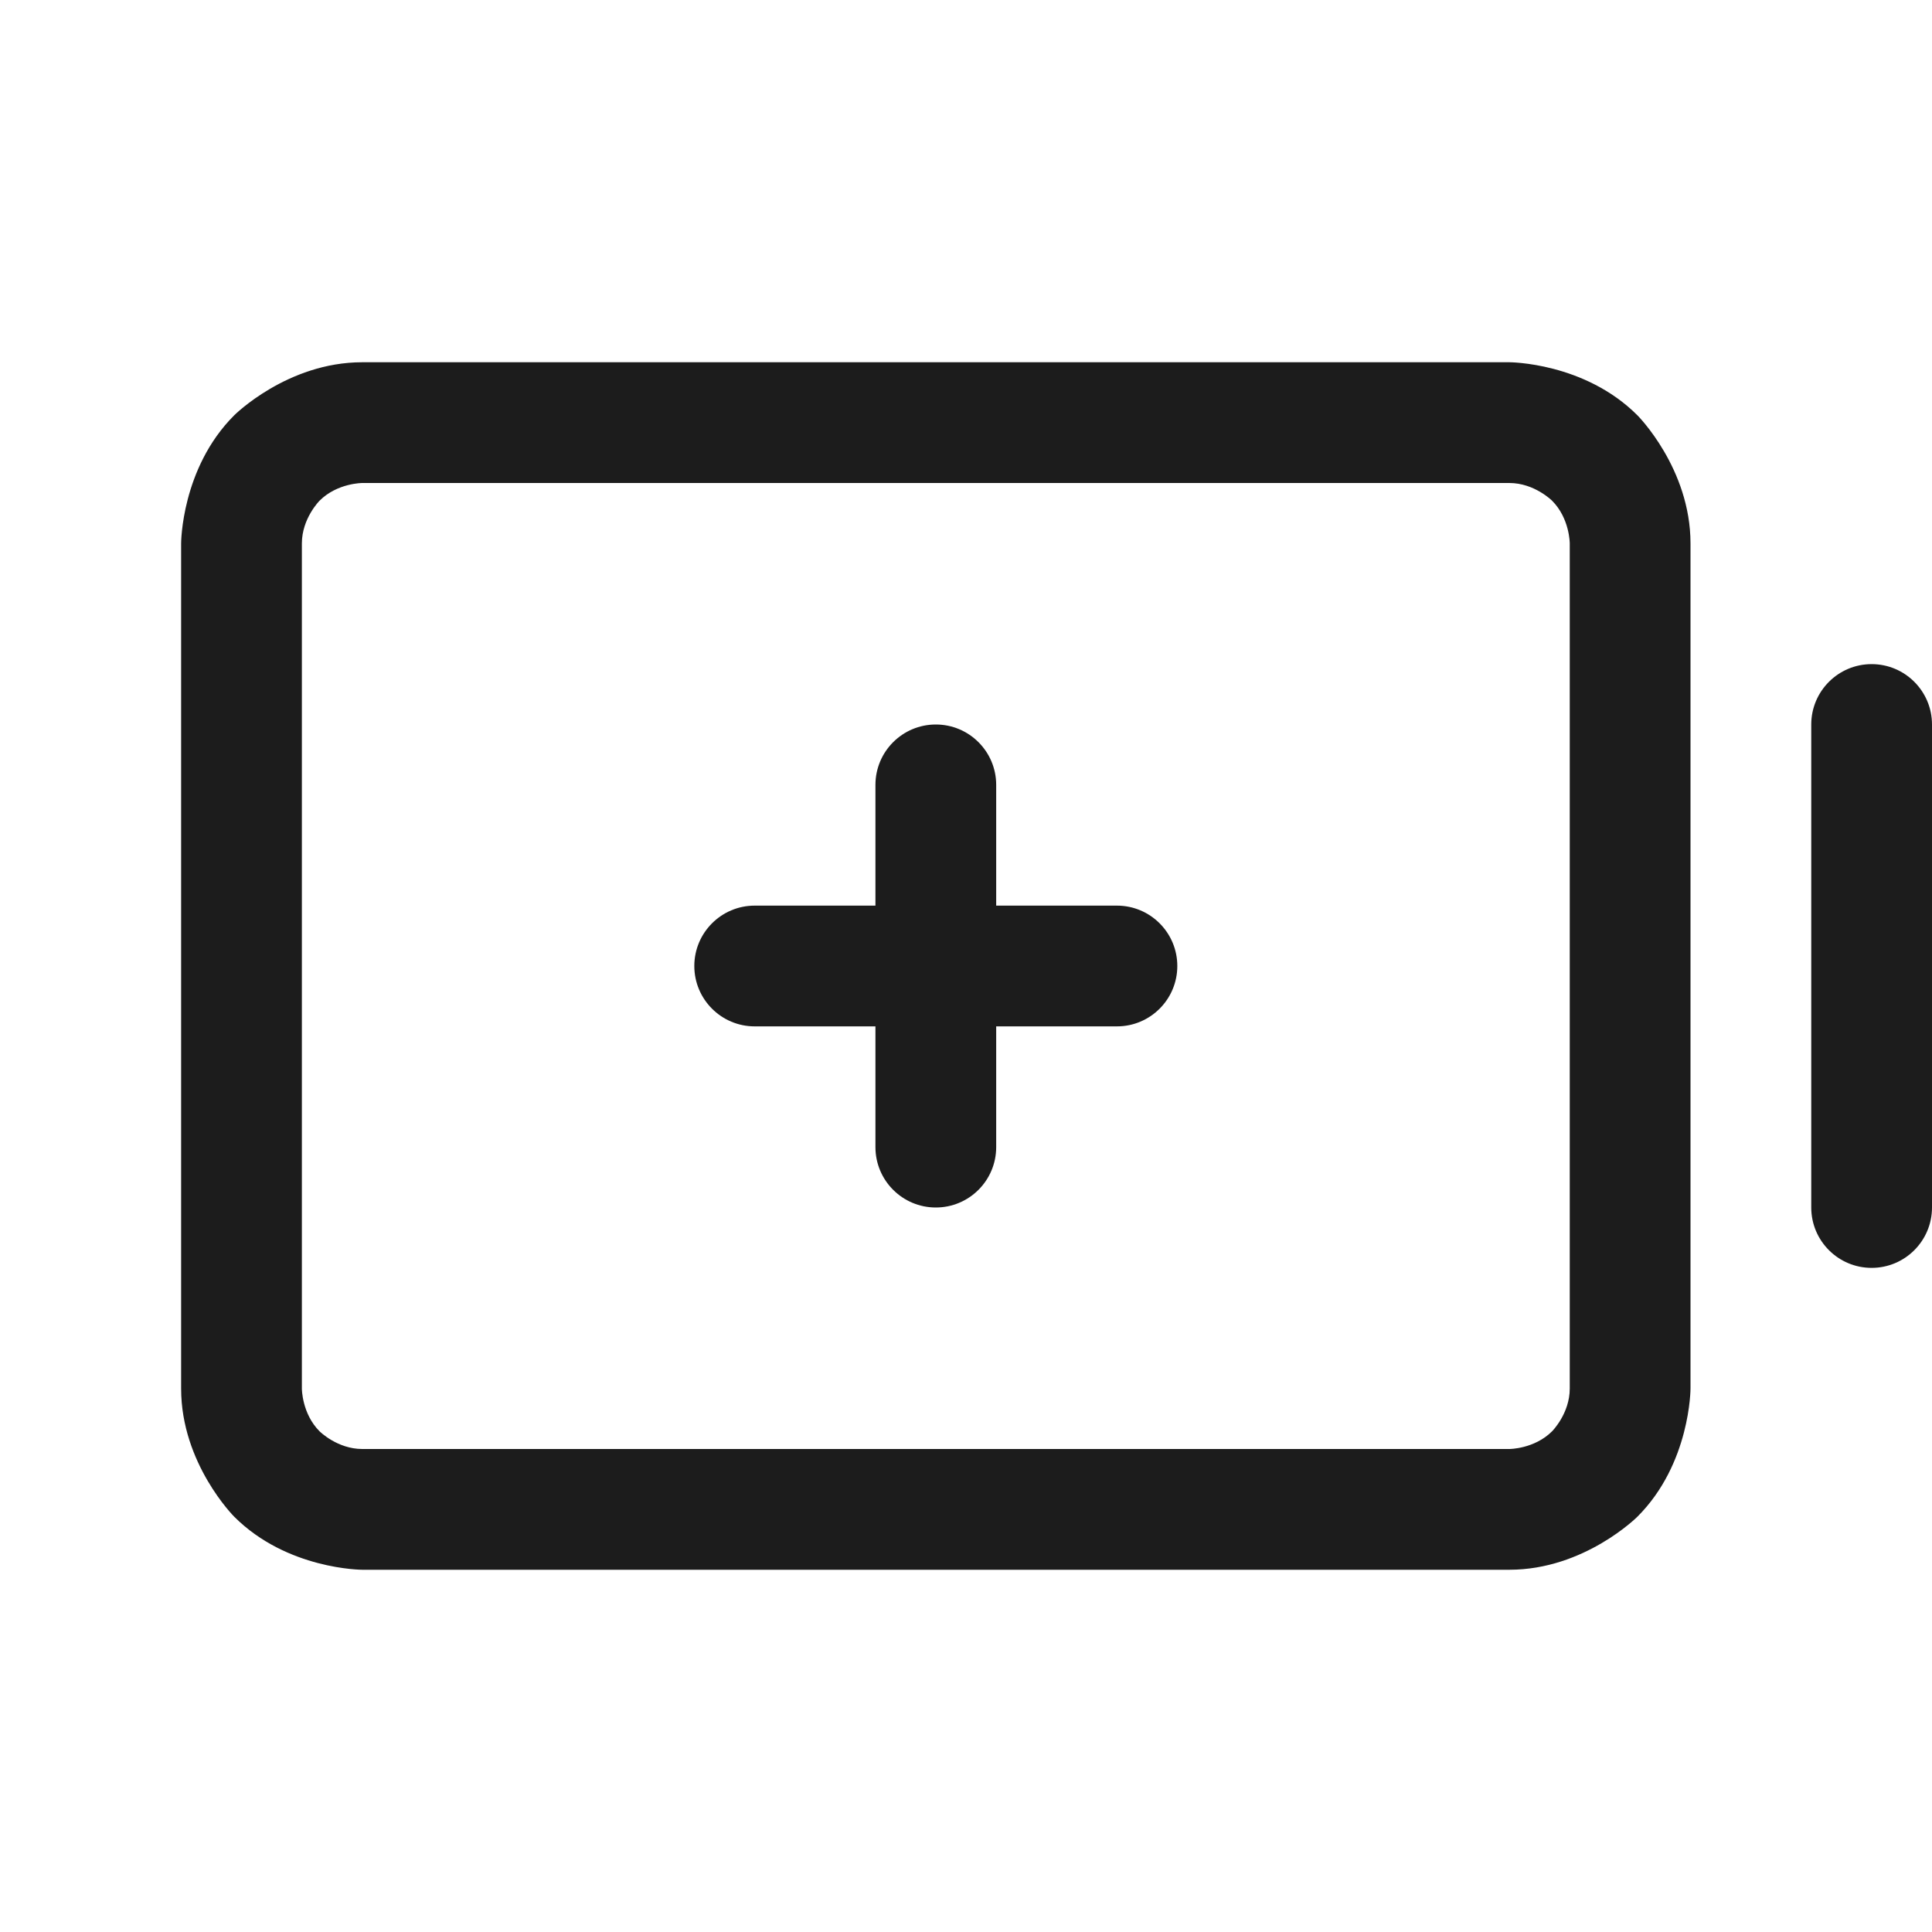 <svg width="32" height="32" viewBox="0 0 32 32" fill="none" xmlns="http://www.w3.org/2000/svg">
<path d="M30 12V20C30 20.552 30.448 21 31 21C31.552 21 32 20.552 32 20V12C32 11.448 31.552 11 31 11C30.448 11 30 11.448 30 12Z" fill="#1C1C1C"/>
<path fill-rule="evenodd" clip-rule="evenodd" d="M25 6C25 6 26.243 6 27.121 6.879C27.121 6.879 28 7.757 28 9V23C28 23 28 24.243 27.121 25.121C27.121 25.121 26.243 26 25 26H6C6 26 4.757 26 3.879 25.121C3.879 25.121 3 24.243 3 23V9C3 9 3 7.757 3.879 6.879C3.879 6.879 4.757 6 6 6H25ZM25 8L6 8C6 8 5.586 8 5.293 8.293C5.293 8.293 5 8.586 5 9V23C5 23 5 23.414 5.293 23.707C5.293 23.707 5.586 24 6 24H25C25 24 25.414 24 25.707 23.707C25.707 23.707 26 23.414 26 23V9C26 9 26 8.586 25.707 8.293C25.707 8.293 25.414 8 25 8Z" fill="#1C1C1C"/>
<path d="M14.5 13V19C14.5 19.552 14.948 20 15.5 20C16.052 20 16.5 19.552 16.5 19V13C16.5 12.448 16.052 12 15.5 12C14.948 12 14.5 12.448 14.5 13Z" fill="#1C1C1C"/>
<path d="M12.5 17H18.5C19.052 17 19.5 16.552 19.5 16C19.5 15.448 19.052 15 18.5 15H12.5C11.948 15 11.5 15.448 11.5 16C11.5 16.552 11.948 17 12.5 17Z" fill="#1C1C1C"/>
</svg>
